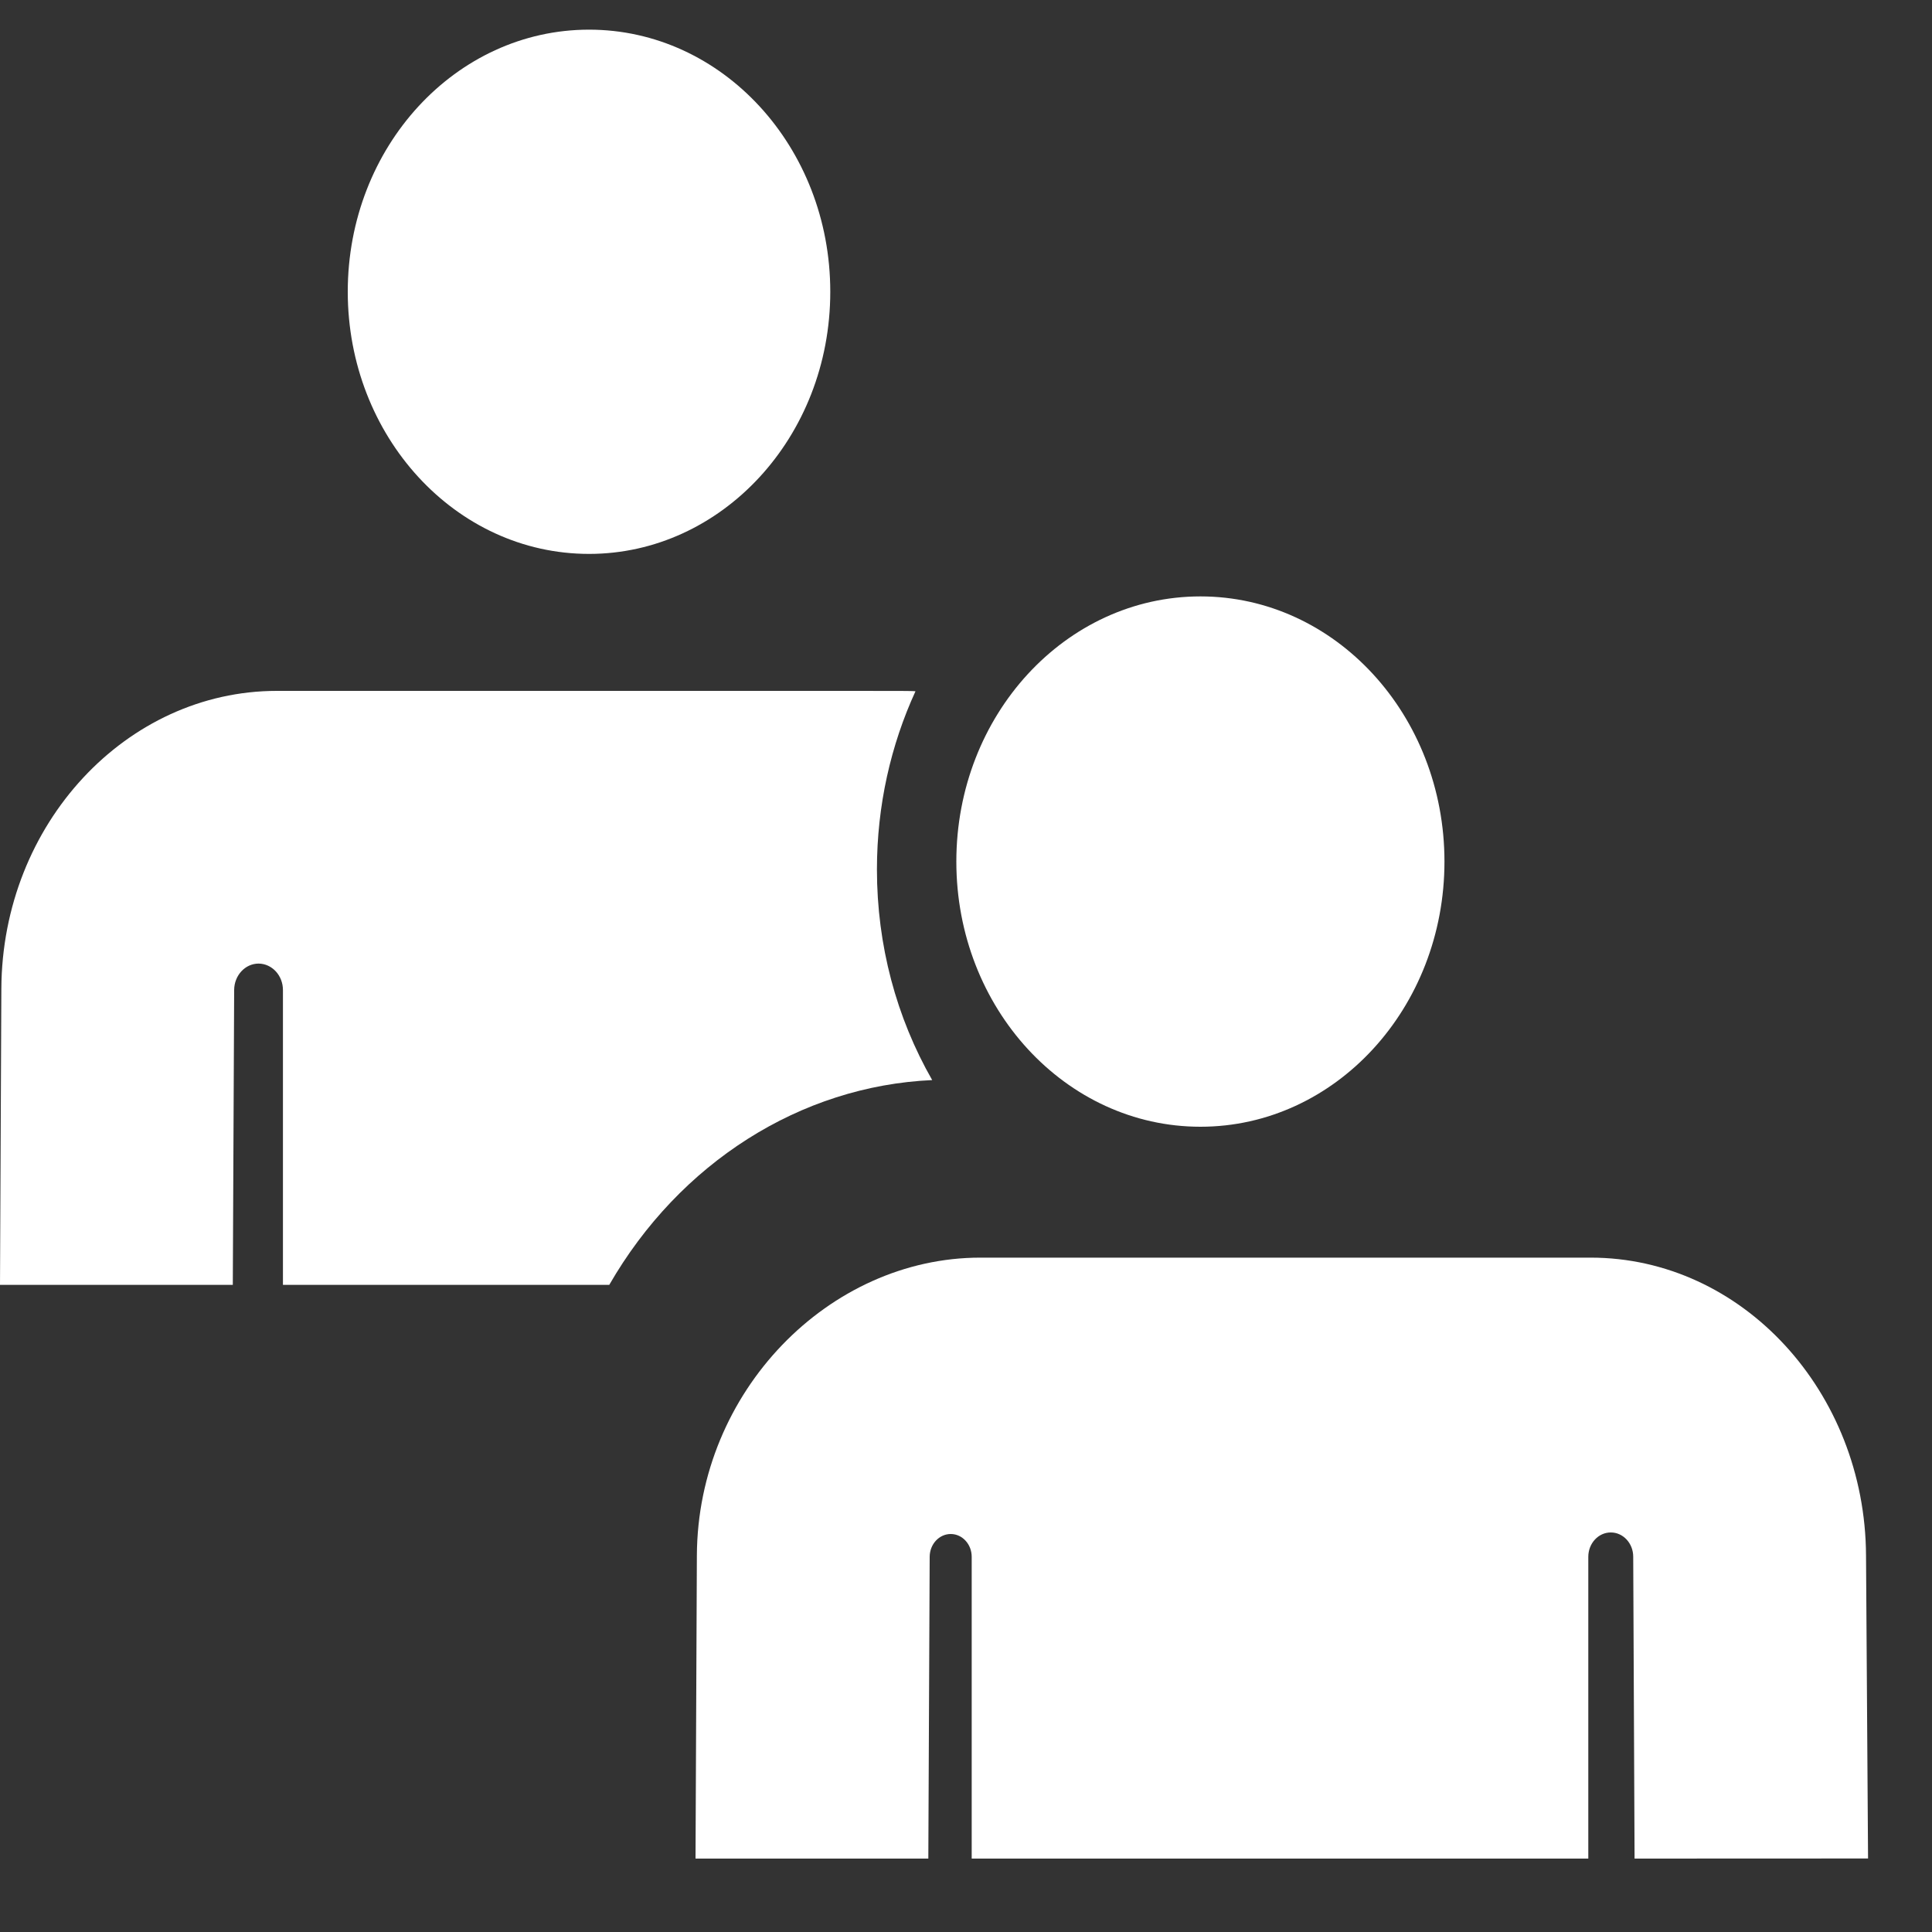 <svg width="20" height="20" viewBox="0 0 20 20" fill="none" xmlns="http://www.w3.org/2000/svg">
<rect x="0" y="0" width="20" height="20" fill="#333333" stroke="none"/>
<path d="M9.078 9.001C9.078 8.338 9.222 7.712 9.477 7.156C9.37 7.15 9.823 7.152 2.866 7.152C1.309 7.152 0.022 8.528 0.014 10.235L0 13.301C1.101 13.301 1.323 13.301 2.41 13.301L2.424 10.248C2.425 10.097 2.538 9.975 2.677 9.975C2.816 9.976 2.929 10.098 2.929 10.249V13.301H6.307C7.035 12.037 8.287 11.242 9.65 11.181C9.28 10.534 9.078 9.787 9.078 9.001Z" fill="white"/>
<path d="M6.098 0.307C4.718 0.307 3.6 1.521 3.6 3.02C3.6 4.512 4.712 5.734 6.098 5.734C7.467 5.734 8.595 4.528 8.595 3.02C8.595 1.521 7.477 0.307 6.098 0.307Z" fill="white"/>
<path d="M19.338 19.239L19.317 16.102C19.309 14.409 18.036 13.019 16.466 13.019C14.652 13.019 12.048 13.019 10.148 13.019C8.583 13.019 7.222 14.402 7.214 16.102L7.2 19.24H9.61L9.624 16.115C9.625 15.985 9.722 15.88 9.842 15.88C9.962 15.88 10.059 15.986 10.059 16.116V19.24C11.472 19.24 15.118 19.24 16.442 19.24V16.116C16.442 15.977 16.546 15.864 16.674 15.864C16.802 15.863 16.907 15.976 16.907 16.115L16.921 19.24L19.338 19.239Z" fill="white"/>
<path d="M12.427 11.664C13.822 11.664 14.953 10.435 14.953 8.919C14.953 7.403 13.822 6.174 12.427 6.174C11.031 6.174 9.9 7.403 9.9 8.919C9.9 10.435 11.031 11.664 12.427 11.664Z" fill="white"/>
</svg>
